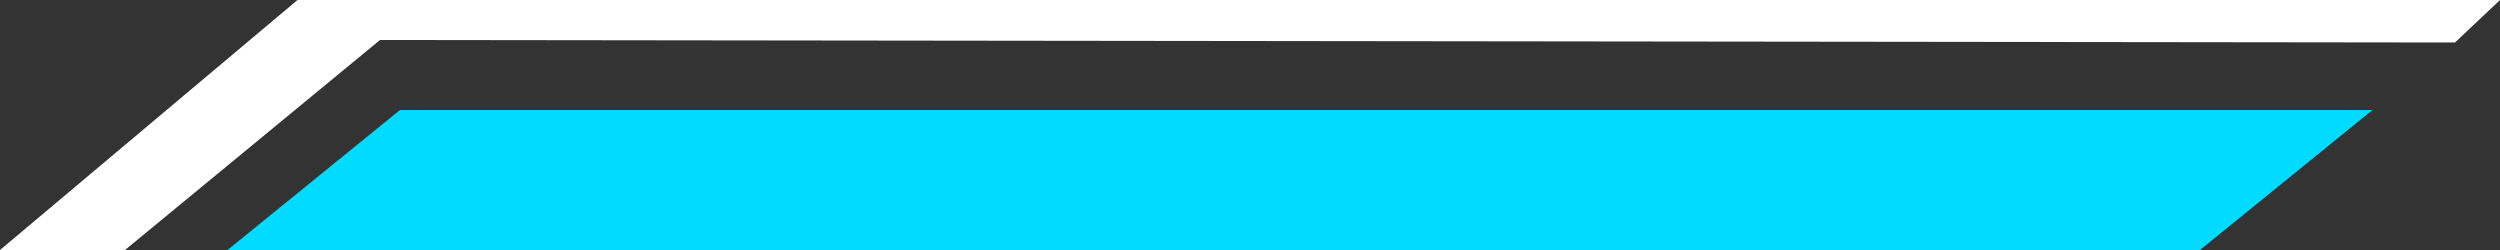 <?xml version="1.0" encoding="utf-8"?>
<!-- Generator: Adobe Illustrator 23.0.0, SVG Export Plug-In . SVG Version: 6.00 Build 0)  -->
<svg version="1.1" id="图层_1" xmlns="http://www.w3.org/2000/svg" xmlns:xlink="http://www.w3.org/1999/xlink" x="0px" y="0px"
	 viewBox="0 0 100 10" style="enable-background:new 0 0 100 10;" xml:space="preserve">
<rect x="0" y="0" width="100" height="10" fill="#333333" stroke="none"/>
<style type="text/css">
	.st0{fill:#00DBFF;}
	.st1{fill:#FFFFFF;}
</style>
<polyline class="st0" points="94.9,4.4 88,10 9.1,10 16,4.4 "/>
<polygon class="st1" points="5,10 0,10 11.9,0 100,0 98.2,1.7 15.2,1.6 "/>
</svg>
